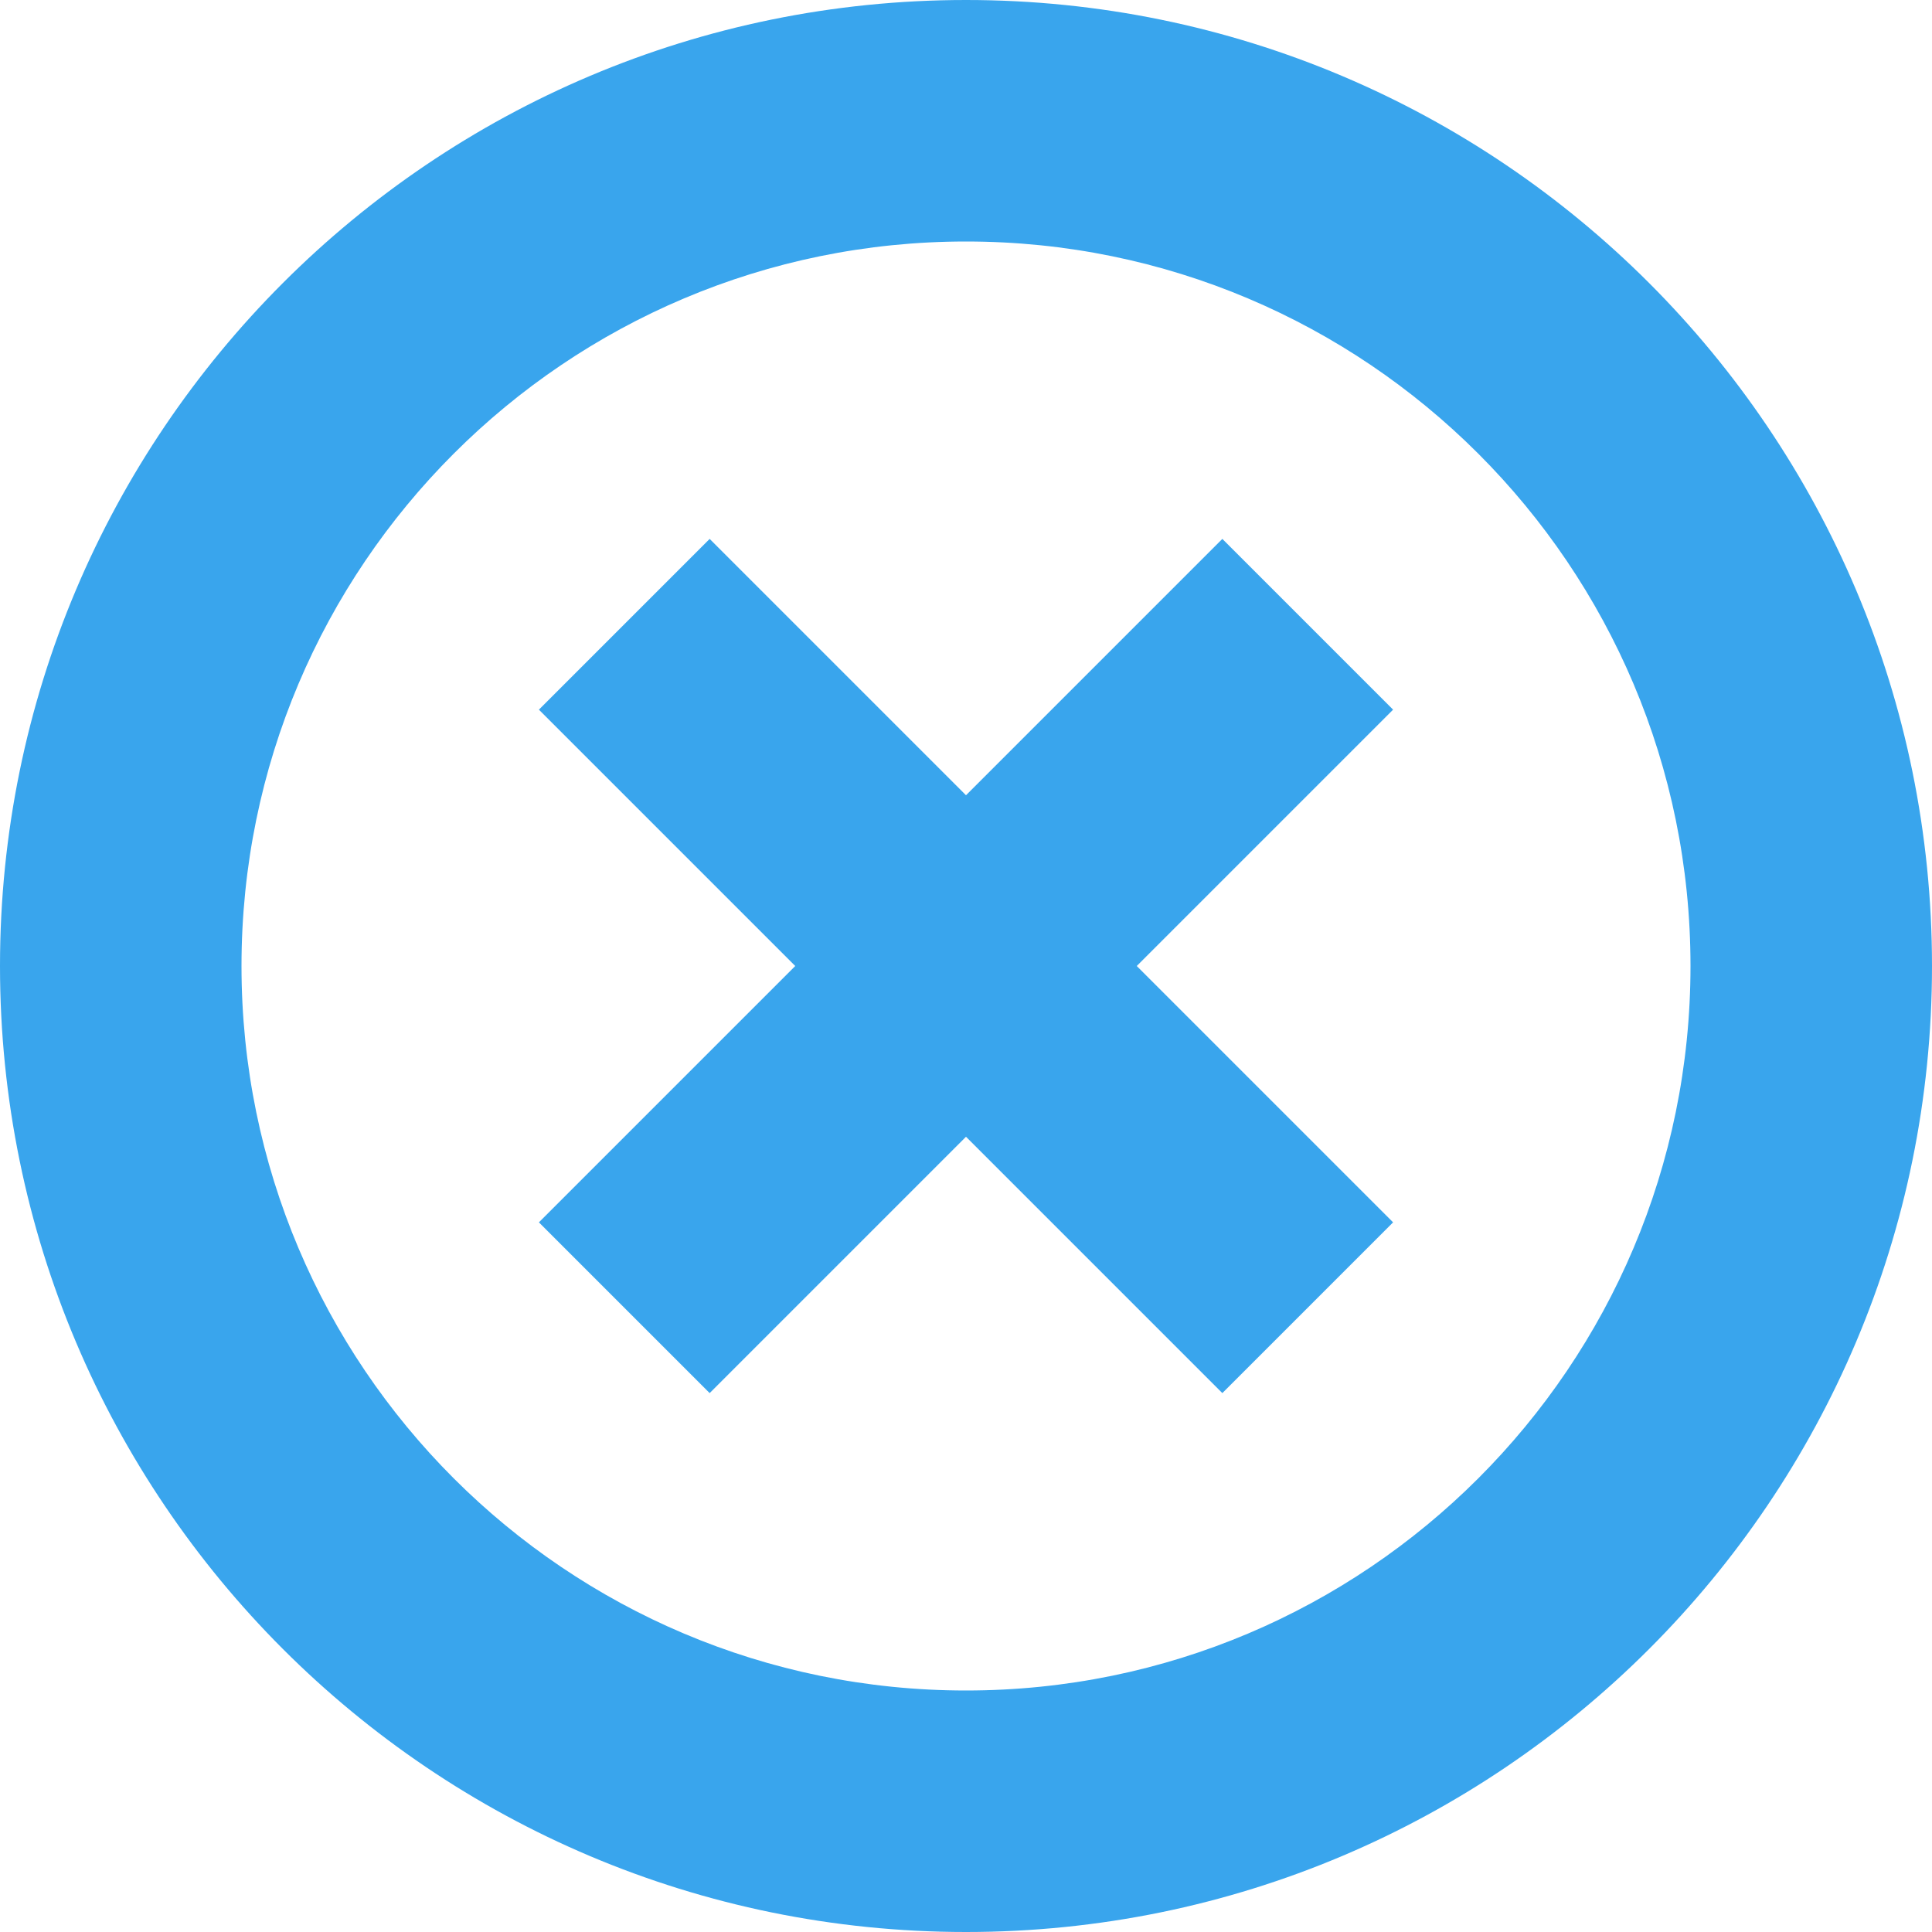 <svg width="16" height="16" viewBox="0 0 16 16" fill="none" xmlns="http://www.w3.org/2000/svg">
<path fill-rule="evenodd" clip-rule="evenodd" d="M0 8C0 12.418 3.582 16 8 16C12.418 16 16 12.418 16 8C16 3.582 12.418 0 8 0C3.582 0 0 3.582 0 8ZM14 8C14 11.314 11.314 14 8 14C4.686 14 2 11.314 2 8C2 4.686 4.686 2 8 2C11.314 2 14 4.686 14 8ZM6.586 8L4.463 10.123L5.877 11.537L8 9.414L10.123 11.537L11.537 10.123L9.414 8L11.537 5.877L10.123 4.463L8 6.586L5.877 4.463L4.463 5.877L6.586 8Z" fill="#39A5ED"/>
</svg>
